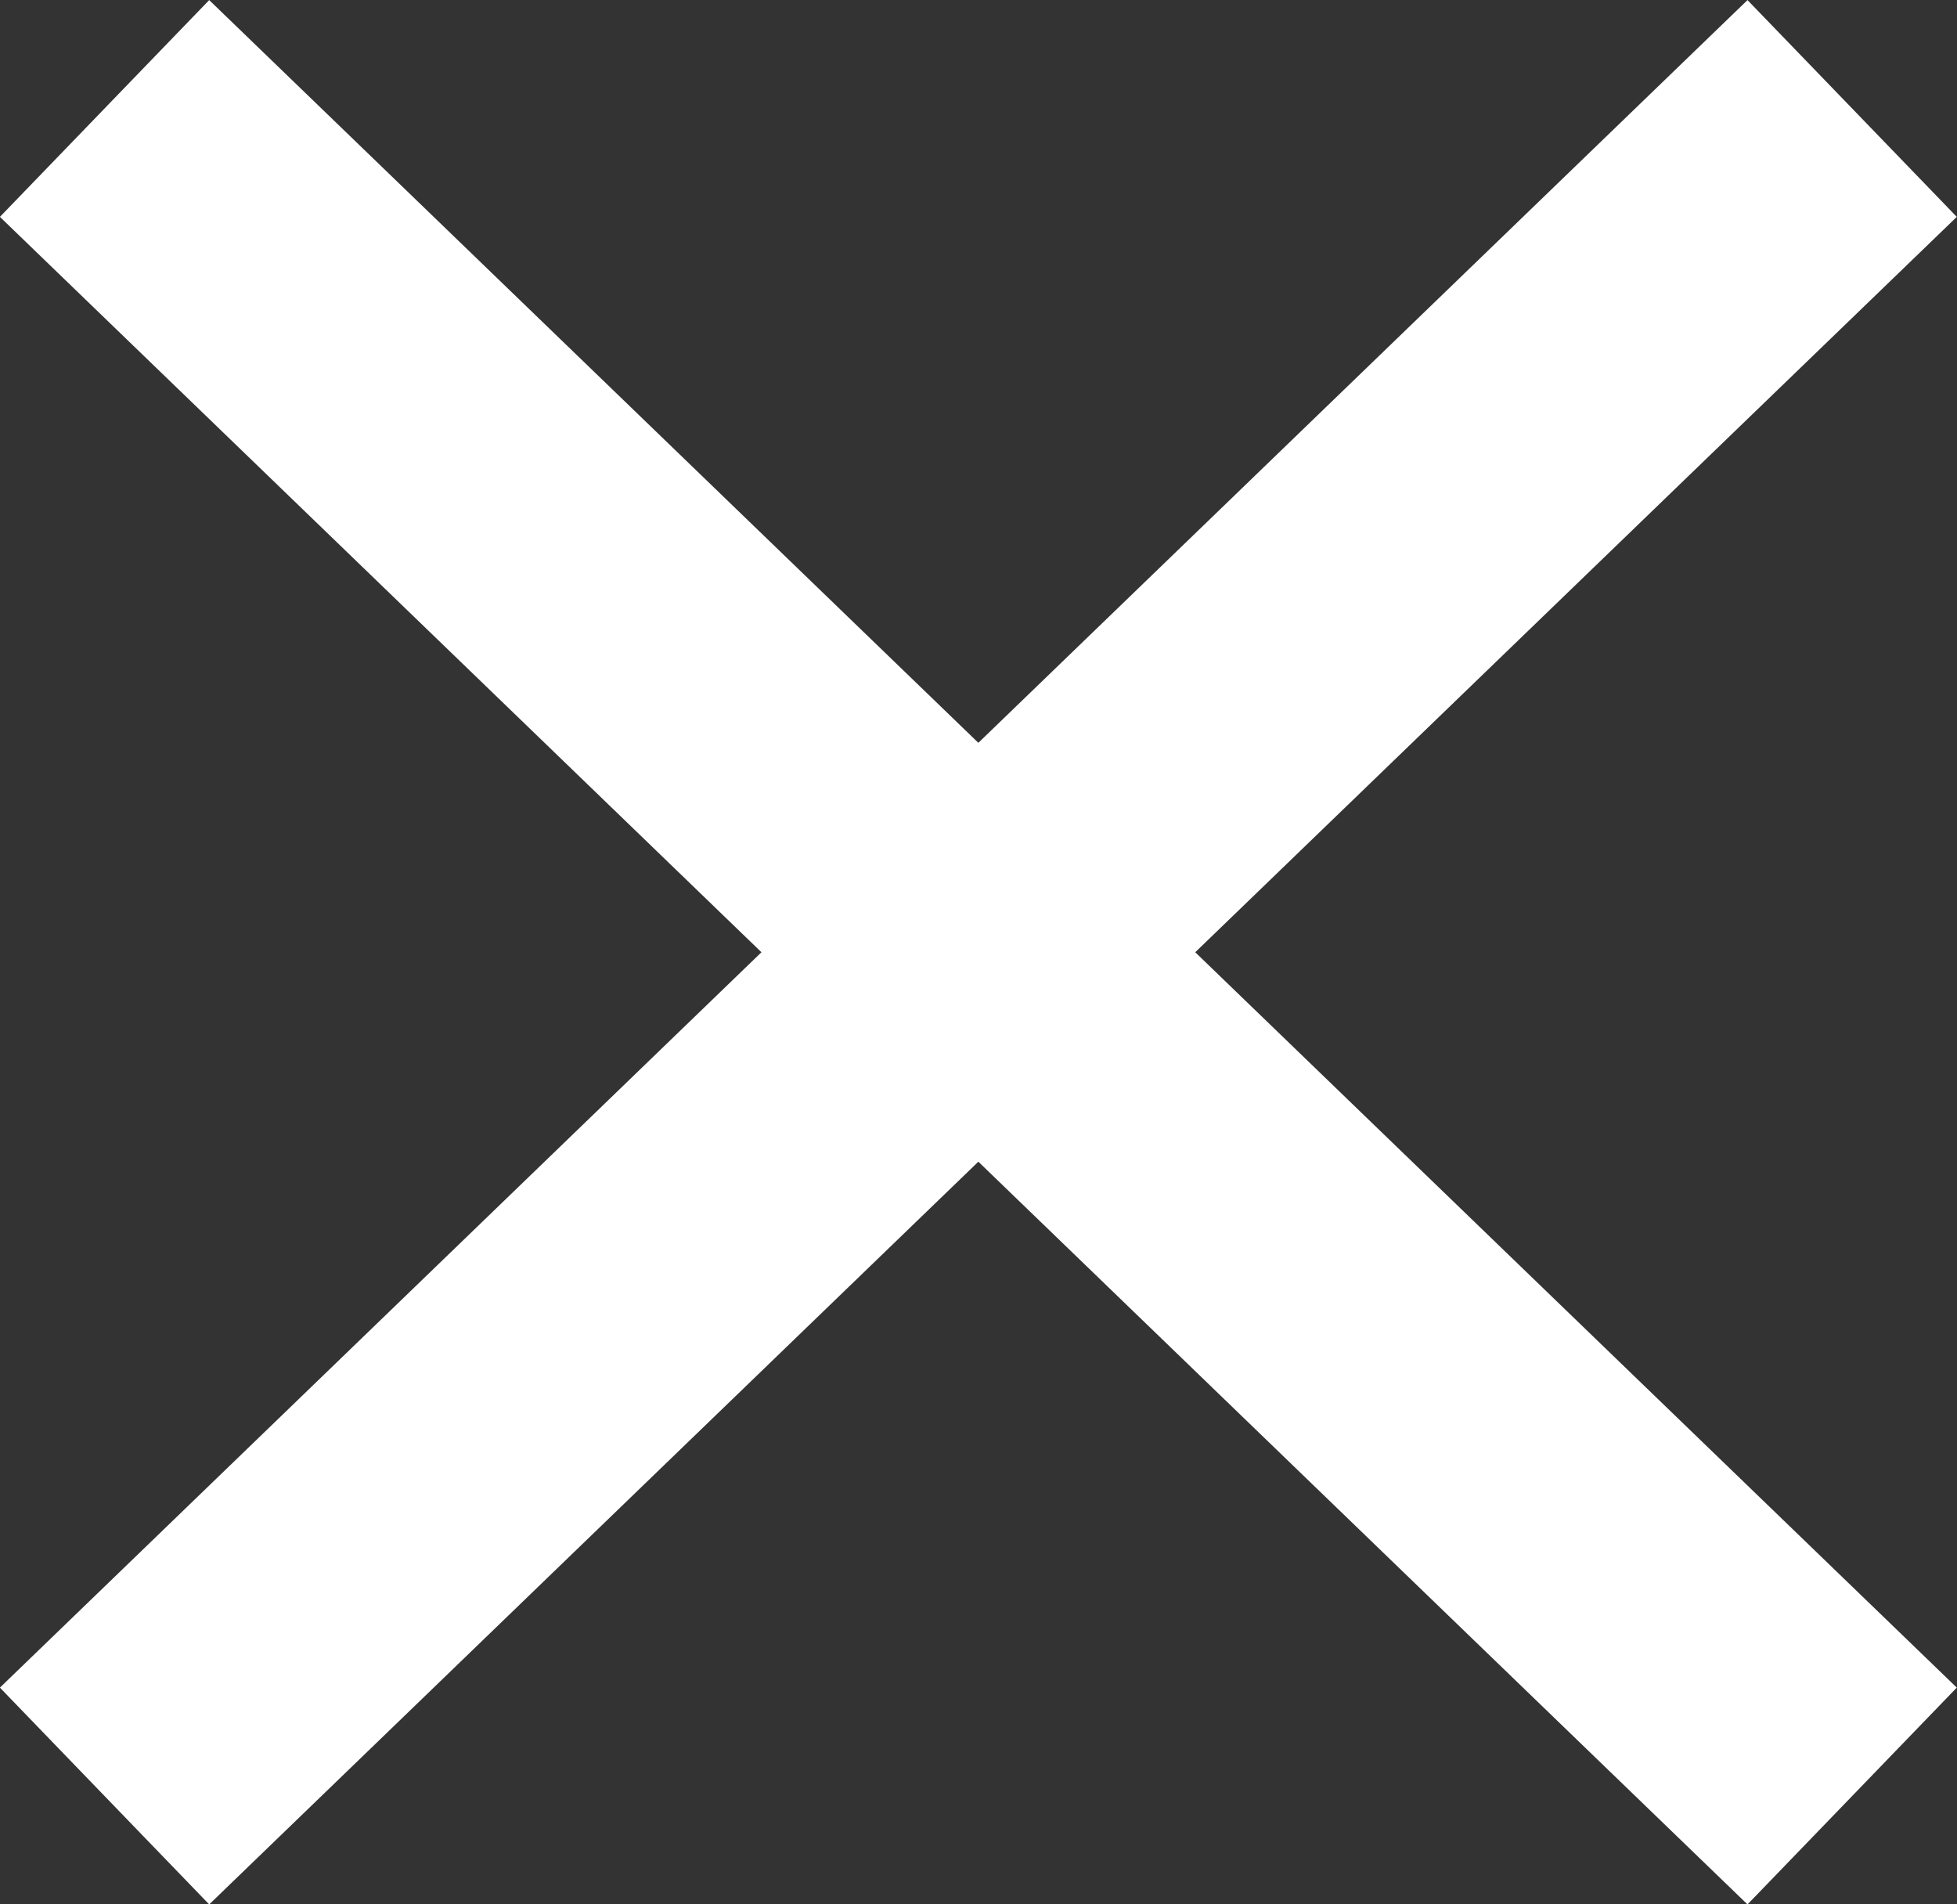<svg xmlns="http://www.w3.org/2000/svg" viewBox="0 0 64.95 63.19"><rect x="0" y="0" width="64.95" height="63.19" fill="#333333" stroke="none"/><defs><style>.cls-1{fill:none;stroke:#fff;stroke-width:10px;}</style></defs><g id="Layer_2" data-name="Layer 2"><g id="Layer_1-2" data-name="Layer 1"><g id="Group_55" data-name="Group 55"><line id="Line_11" data-name="Line 11" class="cls-1" x1="3.47" y1="3.6" x2="61.47" y2="59.6"/><line id="Line_12" data-name="Line 12" class="cls-1" x1="61.47" y1="3.6" x2="3.47" y2="59.6"/></g></g></g></svg>